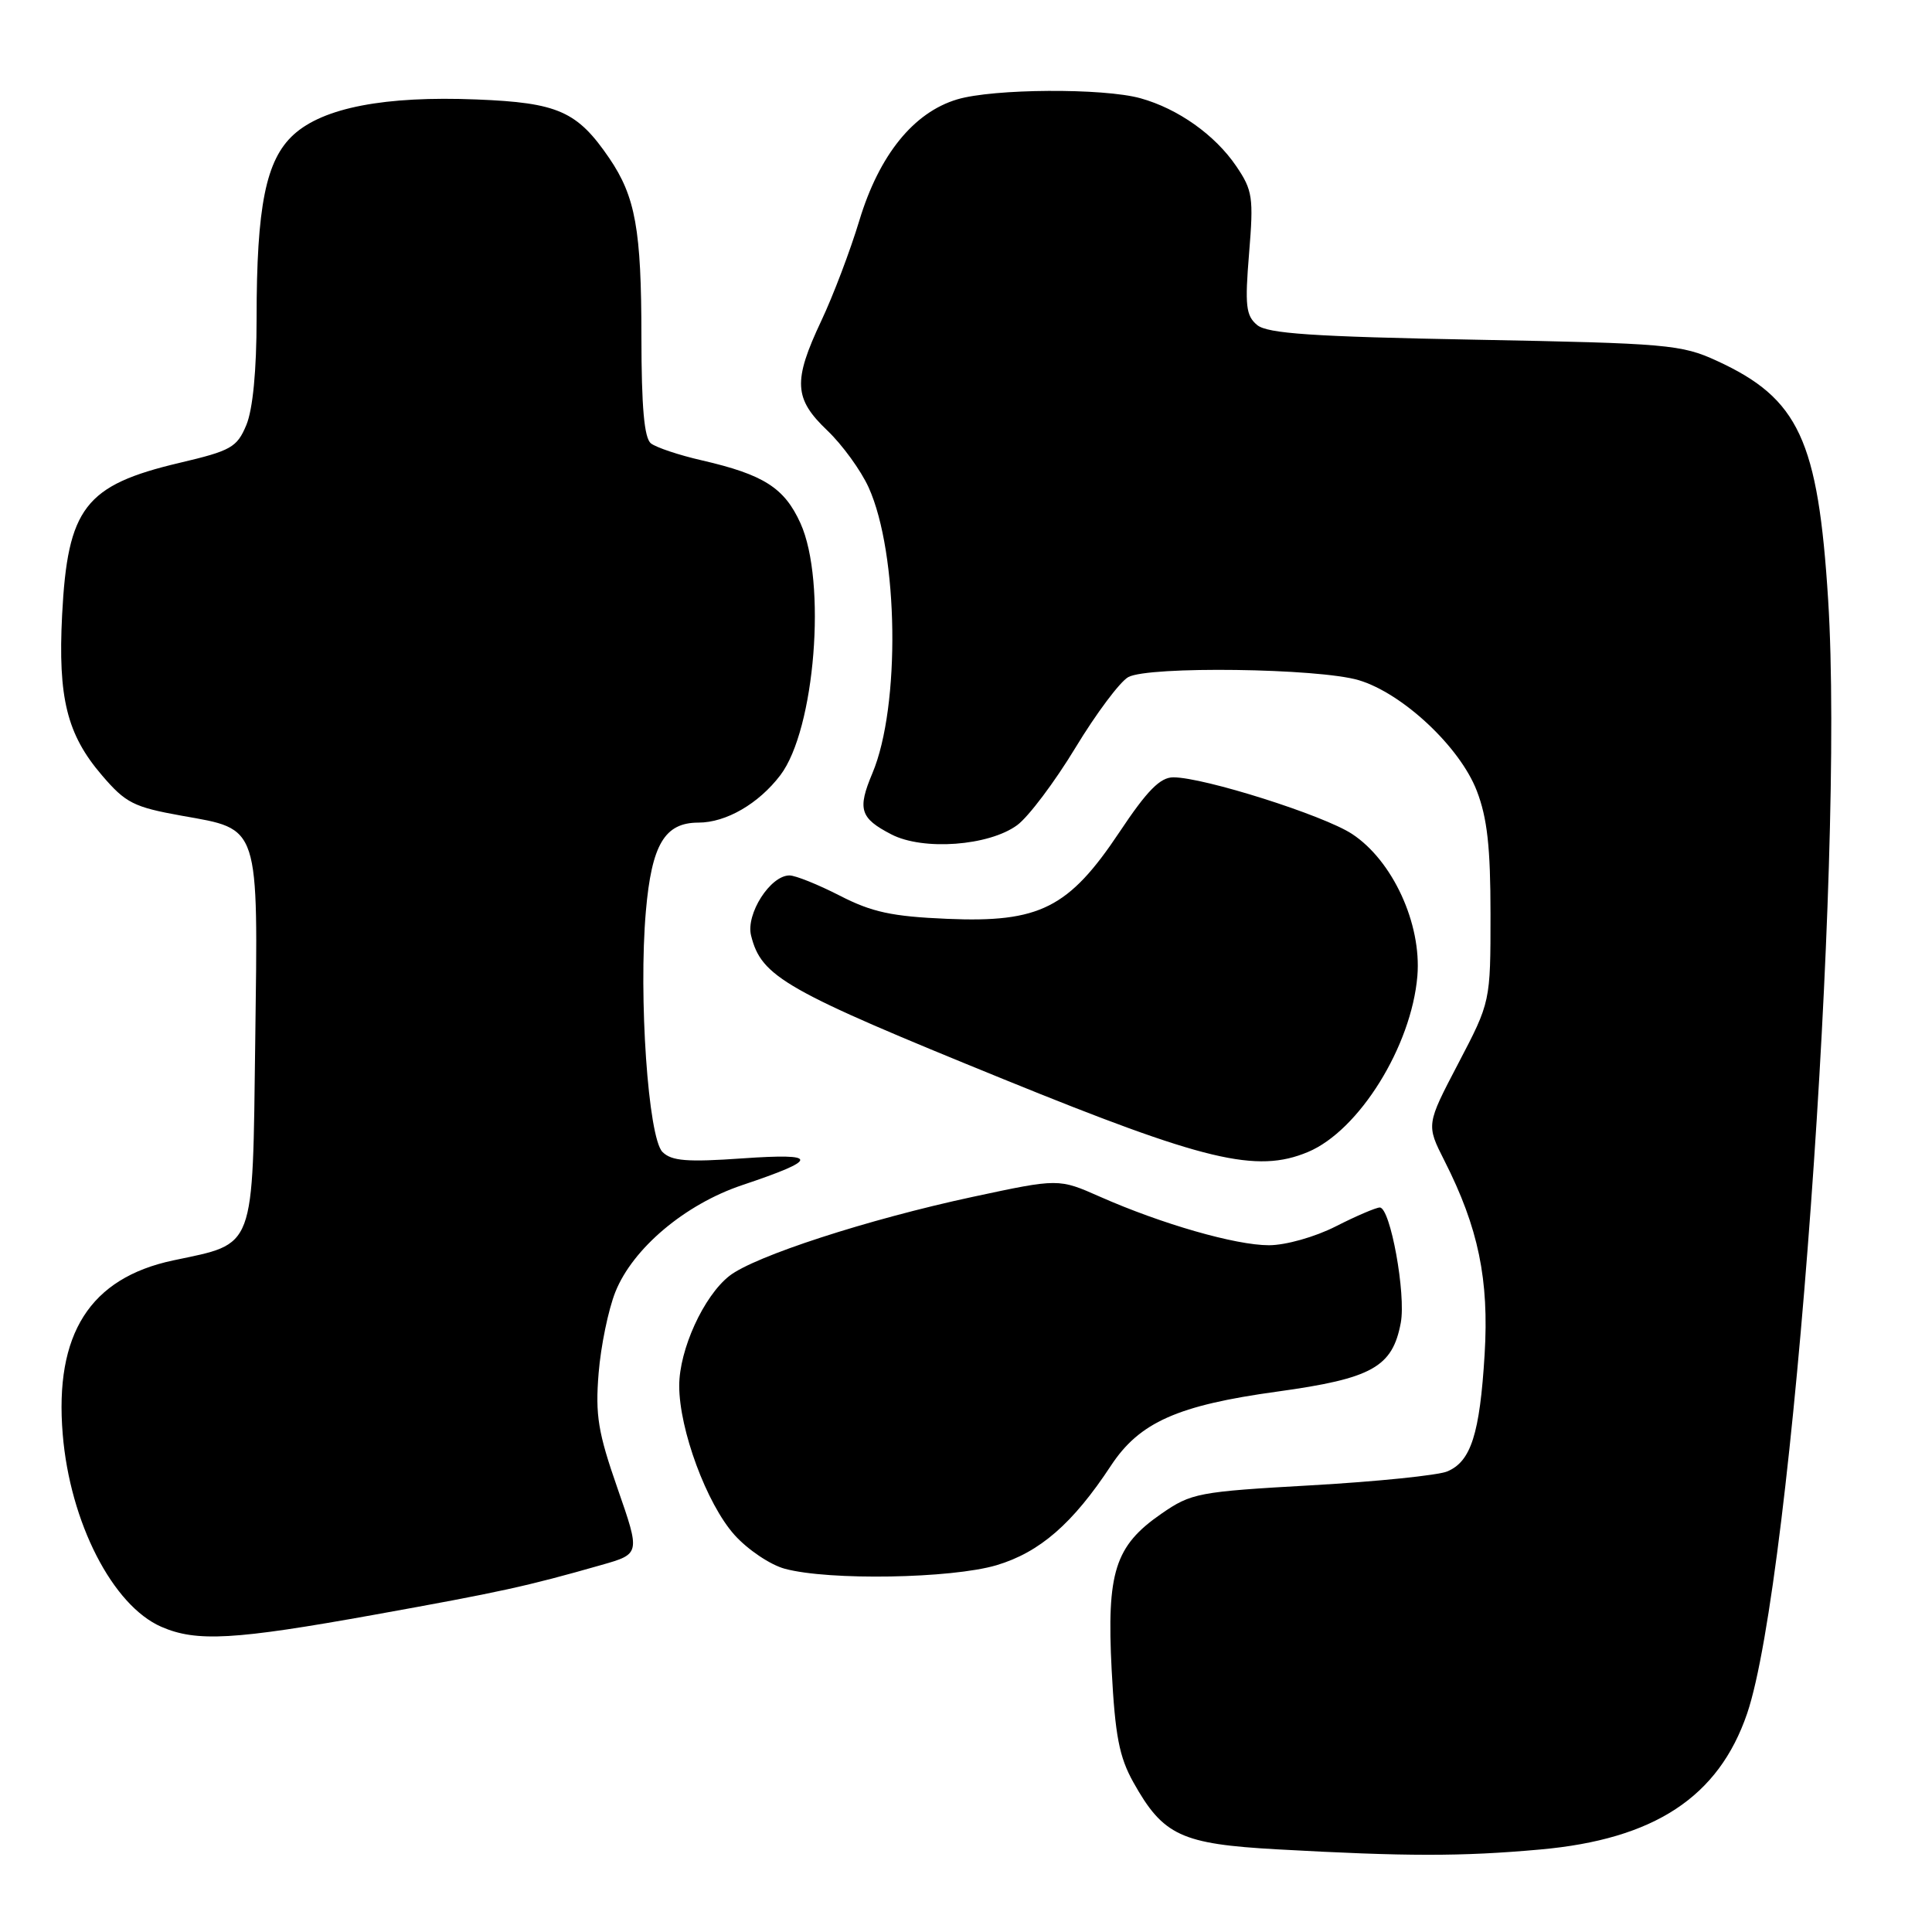 <?xml version="1.0" encoding="UTF-8" standalone="no"?>
<!DOCTYPE svg PUBLIC "-//W3C//DTD SVG 1.1//EN" "http://www.w3.org/Graphics/SVG/1.1/DTD/svg11.dtd" >
<svg xmlns="http://www.w3.org/2000/svg" xmlns:xlink="http://www.w3.org/1999/xlink" version="1.1" viewBox="0 0 256 256">
 <g >
 <path fill="currentColor"
d=" M 204.07 245.07 C 219.20 243.72 227.72 238.12 231.50 227.06 C 237.52 209.40 244.43 114.48 242.24 79.50 C 240.91 58.28 238.35 52.80 227.49 47.81 C 222.79 45.65 220.94 45.49 195.40 45.01 C 173.90 44.61 167.95 44.20 166.58 43.07 C 165.09 41.83 164.94 40.50 165.51 33.57 C 166.12 26.15 165.98 25.22 163.81 22.02 C 161.00 17.88 156.09 14.40 151.12 13.02 C 146.19 11.65 131.61 11.74 126.83 13.17 C 121.05 14.90 116.50 20.53 113.87 29.21 C 112.66 33.22 110.39 39.20 108.83 42.50 C 105.06 50.50 105.19 52.83 109.63 57.05 C 111.62 58.95 114.08 62.34 115.10 64.59 C 119.06 73.34 119.33 93.60 115.60 102.45 C 113.59 107.23 113.95 108.41 118.11 110.56 C 122.32 112.74 131.04 112.09 134.79 109.33 C 136.28 108.23 139.75 103.62 142.50 99.08 C 145.25 94.54 148.40 90.33 149.50 89.72 C 152.19 88.24 174.74 88.54 180.05 90.13 C 185.87 91.88 193.44 98.97 195.68 104.78 C 197.07 108.37 197.50 112.27 197.50 121.13 C 197.50 132.75 197.50 132.75 193.24 140.89 C 188.98 149.03 188.98 149.03 191.40 153.81 C 195.90 162.68 197.32 169.56 196.72 179.47 C 196.08 190.00 194.91 193.66 191.77 194.97 C 190.52 195.49 182.42 196.32 173.77 196.81 C 158.75 197.66 157.86 197.83 153.87 200.59 C 147.73 204.84 146.63 208.32 147.30 221.26 C 147.76 229.97 148.30 232.81 150.18 236.17 C 154.13 243.23 156.50 244.34 169.27 245.05 C 186.37 246.00 193.61 246.01 204.07 245.07 Z  M 49.61 213.96 C 66.37 210.94 69.72 210.21 79.68 207.37 C 84.85 205.90 84.85 205.90 81.82 197.20 C 79.24 189.81 78.87 187.52 79.32 181.96 C 79.61 178.36 80.61 173.52 81.54 171.19 C 83.85 165.41 90.77 159.58 98.33 157.04 C 108.59 153.60 108.60 152.78 98.39 153.49 C 91.03 154.01 88.98 153.84 87.78 152.64 C 85.89 150.74 84.60 132.06 85.58 120.76 C 86.35 111.90 88.07 109.00 92.55 109.00 C 96.20 109.00 100.51 106.51 103.39 102.73 C 108.00 96.69 109.57 77.05 106.06 69.32 C 103.93 64.63 101.19 62.89 93.00 61.00 C 89.97 60.31 86.94 59.29 86.25 58.75 C 85.36 58.04 85.00 53.93 84.99 44.63 C 84.99 30.43 84.20 26.06 80.74 20.97 C 76.49 14.74 73.95 13.61 63.16 13.18 C 51.00 12.69 42.84 14.26 38.91 17.84 C 35.23 21.19 34.00 27.30 34.00 42.17 C 34.00 49.09 33.50 54.25 32.64 56.32 C 31.40 59.28 30.63 59.72 23.79 61.33 C 11.26 64.29 8.96 67.27 8.23 81.49 C 7.67 92.46 8.87 97.32 13.49 102.71 C 16.65 106.41 17.70 106.94 24.09 108.09 C 34.49 109.94 34.20 109.03 33.82 138.02 C 33.45 165.96 33.93 164.68 22.95 167.01 C 11.92 169.35 7.21 176.75 8.31 190.04 C 9.27 201.72 14.92 212.75 21.38 215.56 C 26.04 217.59 31.02 217.31 49.61 213.96 Z  M 132.04 207.40 C 137.77 205.69 142.15 201.89 147.21 194.20 C 150.99 188.46 156.04 186.21 169.27 184.39 C 181.81 182.66 184.51 181.15 185.61 175.28 C 186.32 171.49 184.23 160.00 182.83 160.00 C 182.34 160.00 179.71 161.12 177.00 162.50 C 174.23 163.91 170.35 165.00 168.14 165.00 C 163.72 165.00 153.94 162.19 145.75 158.57 C 140.28 156.15 140.28 156.15 128.89 158.59 C 114.97 161.58 99.96 166.46 96.64 169.07 C 93.23 171.75 90.00 178.84 90.00 183.62 C 90.00 189.44 93.64 199.26 97.31 203.37 C 99.06 205.33 102.08 207.36 104.00 207.87 C 109.84 209.45 126.05 209.17 132.04 207.40 Z  M 173.30 152.65 C 180.08 149.82 187.03 138.63 187.81 129.32 C 188.38 122.40 184.53 114.03 179.15 110.50 C 175.37 108.02 159.52 103.00 155.47 103.00 C 153.73 103.00 152.00 104.75 148.34 110.25 C 141.62 120.33 137.74 122.28 125.50 121.75 C 118.18 121.44 115.52 120.86 111.28 118.68 C 108.41 117.21 105.41 116.00 104.61 116.00 C 102.07 116.00 98.81 121.11 99.52 123.96 C 100.89 129.46 103.95 131.19 133.00 143.01 C 159.66 153.86 166.50 155.49 173.30 152.65 Z "/>
</g>
</svg>